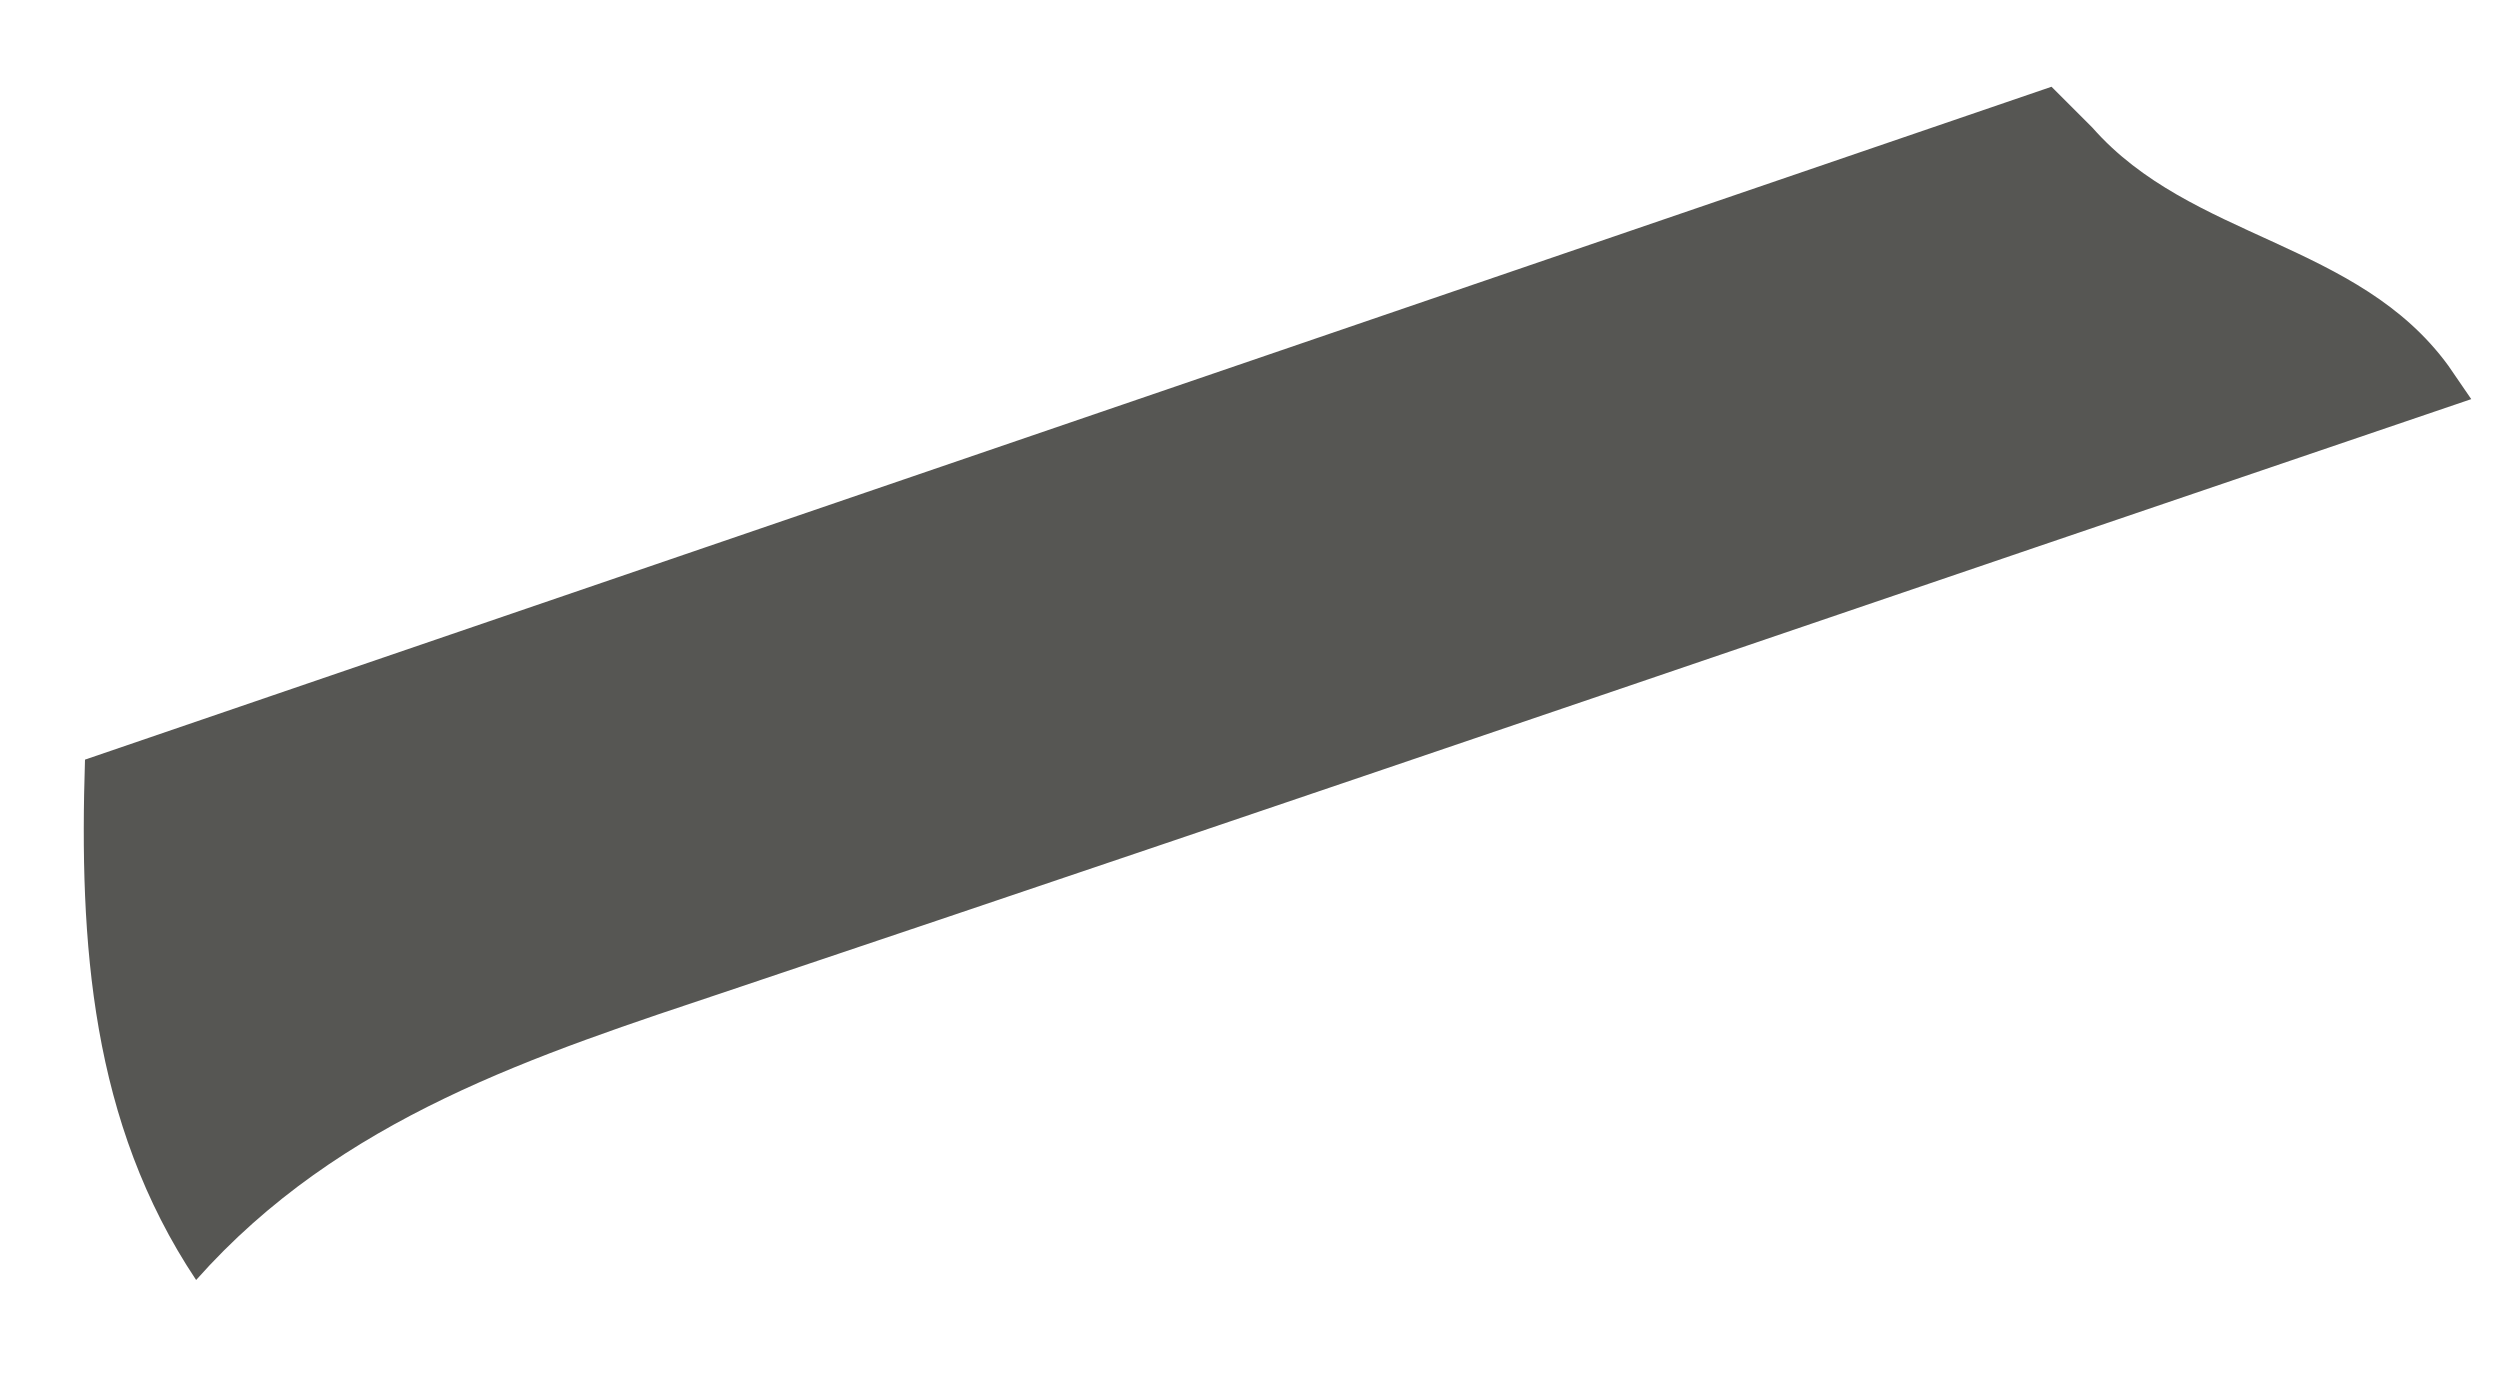 <svg xmlns="http://www.w3.org/2000/svg" width="20" height="11" viewBox="0 0 20 11" fill="none"><path d="M19.77 3.193C15.129 4.769 10.492 6.36 5.847 7.92C4.287 8.442 2.727 8.936 1.569 10.24C0.727 8.977 0.633 7.543 0.68 6.077C5.925 4.283 11.167 2.488 16.412 0.694L16.74 1.022C17.528 1.917 18.861 1.93 19.587 2.926L19.77 3.193Z" fill="#565653"></path></svg>